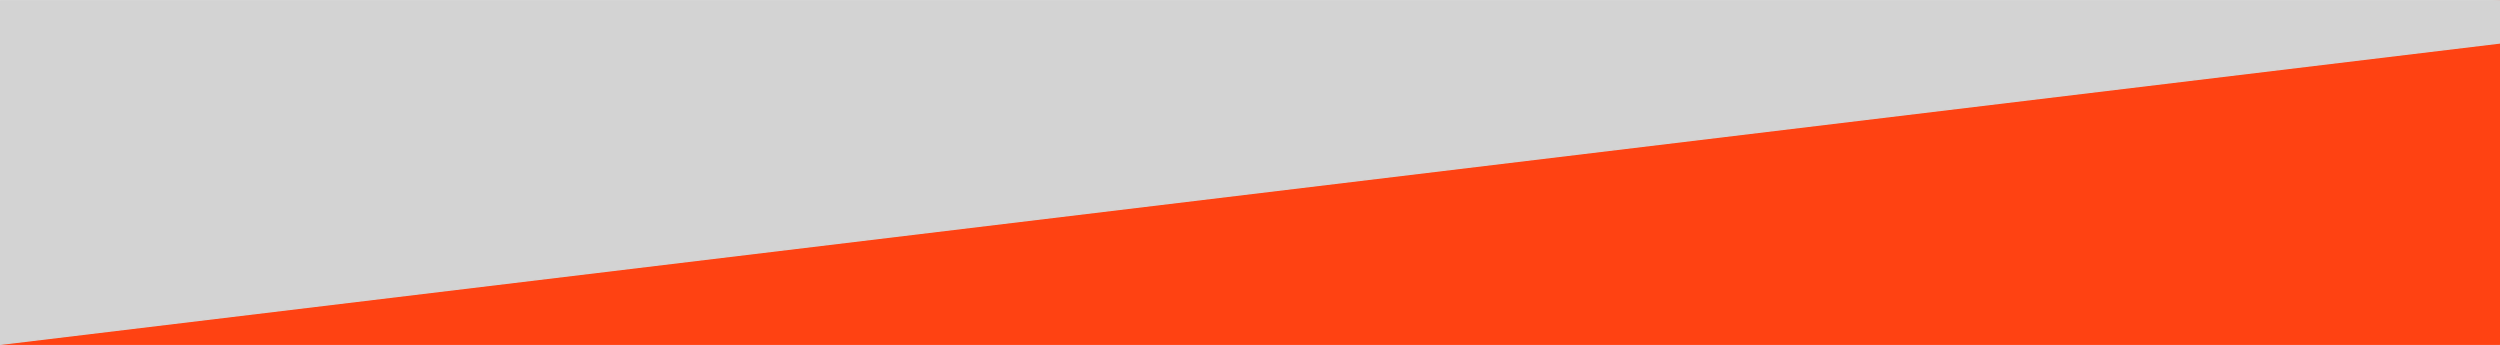 <svg id="Layer_1" data-name="Layer 1" xmlns="http://www.w3.org/2000/svg" viewBox="0 0 1921 265.13"><defs><style>.cls-1{fill:#ff4212;stroke:#ff4212;}.cls-1,.cls-2{stroke-miterlimit:10;}.cls-2{fill:#d3d3d3;stroke:#d3d3d3;}</style></defs><title>divider-red-grey</title><polygon class="cls-1" points="0.5 264.56 1920.5 264.56 1920.5 0.56 0.5 234.56 0.5 264.56"/><polygon class="cls-2" points="0.5 0.56 1920.5 0.56 1920.5 33.08 0.5 264.56 0.5 0.56"/></svg>